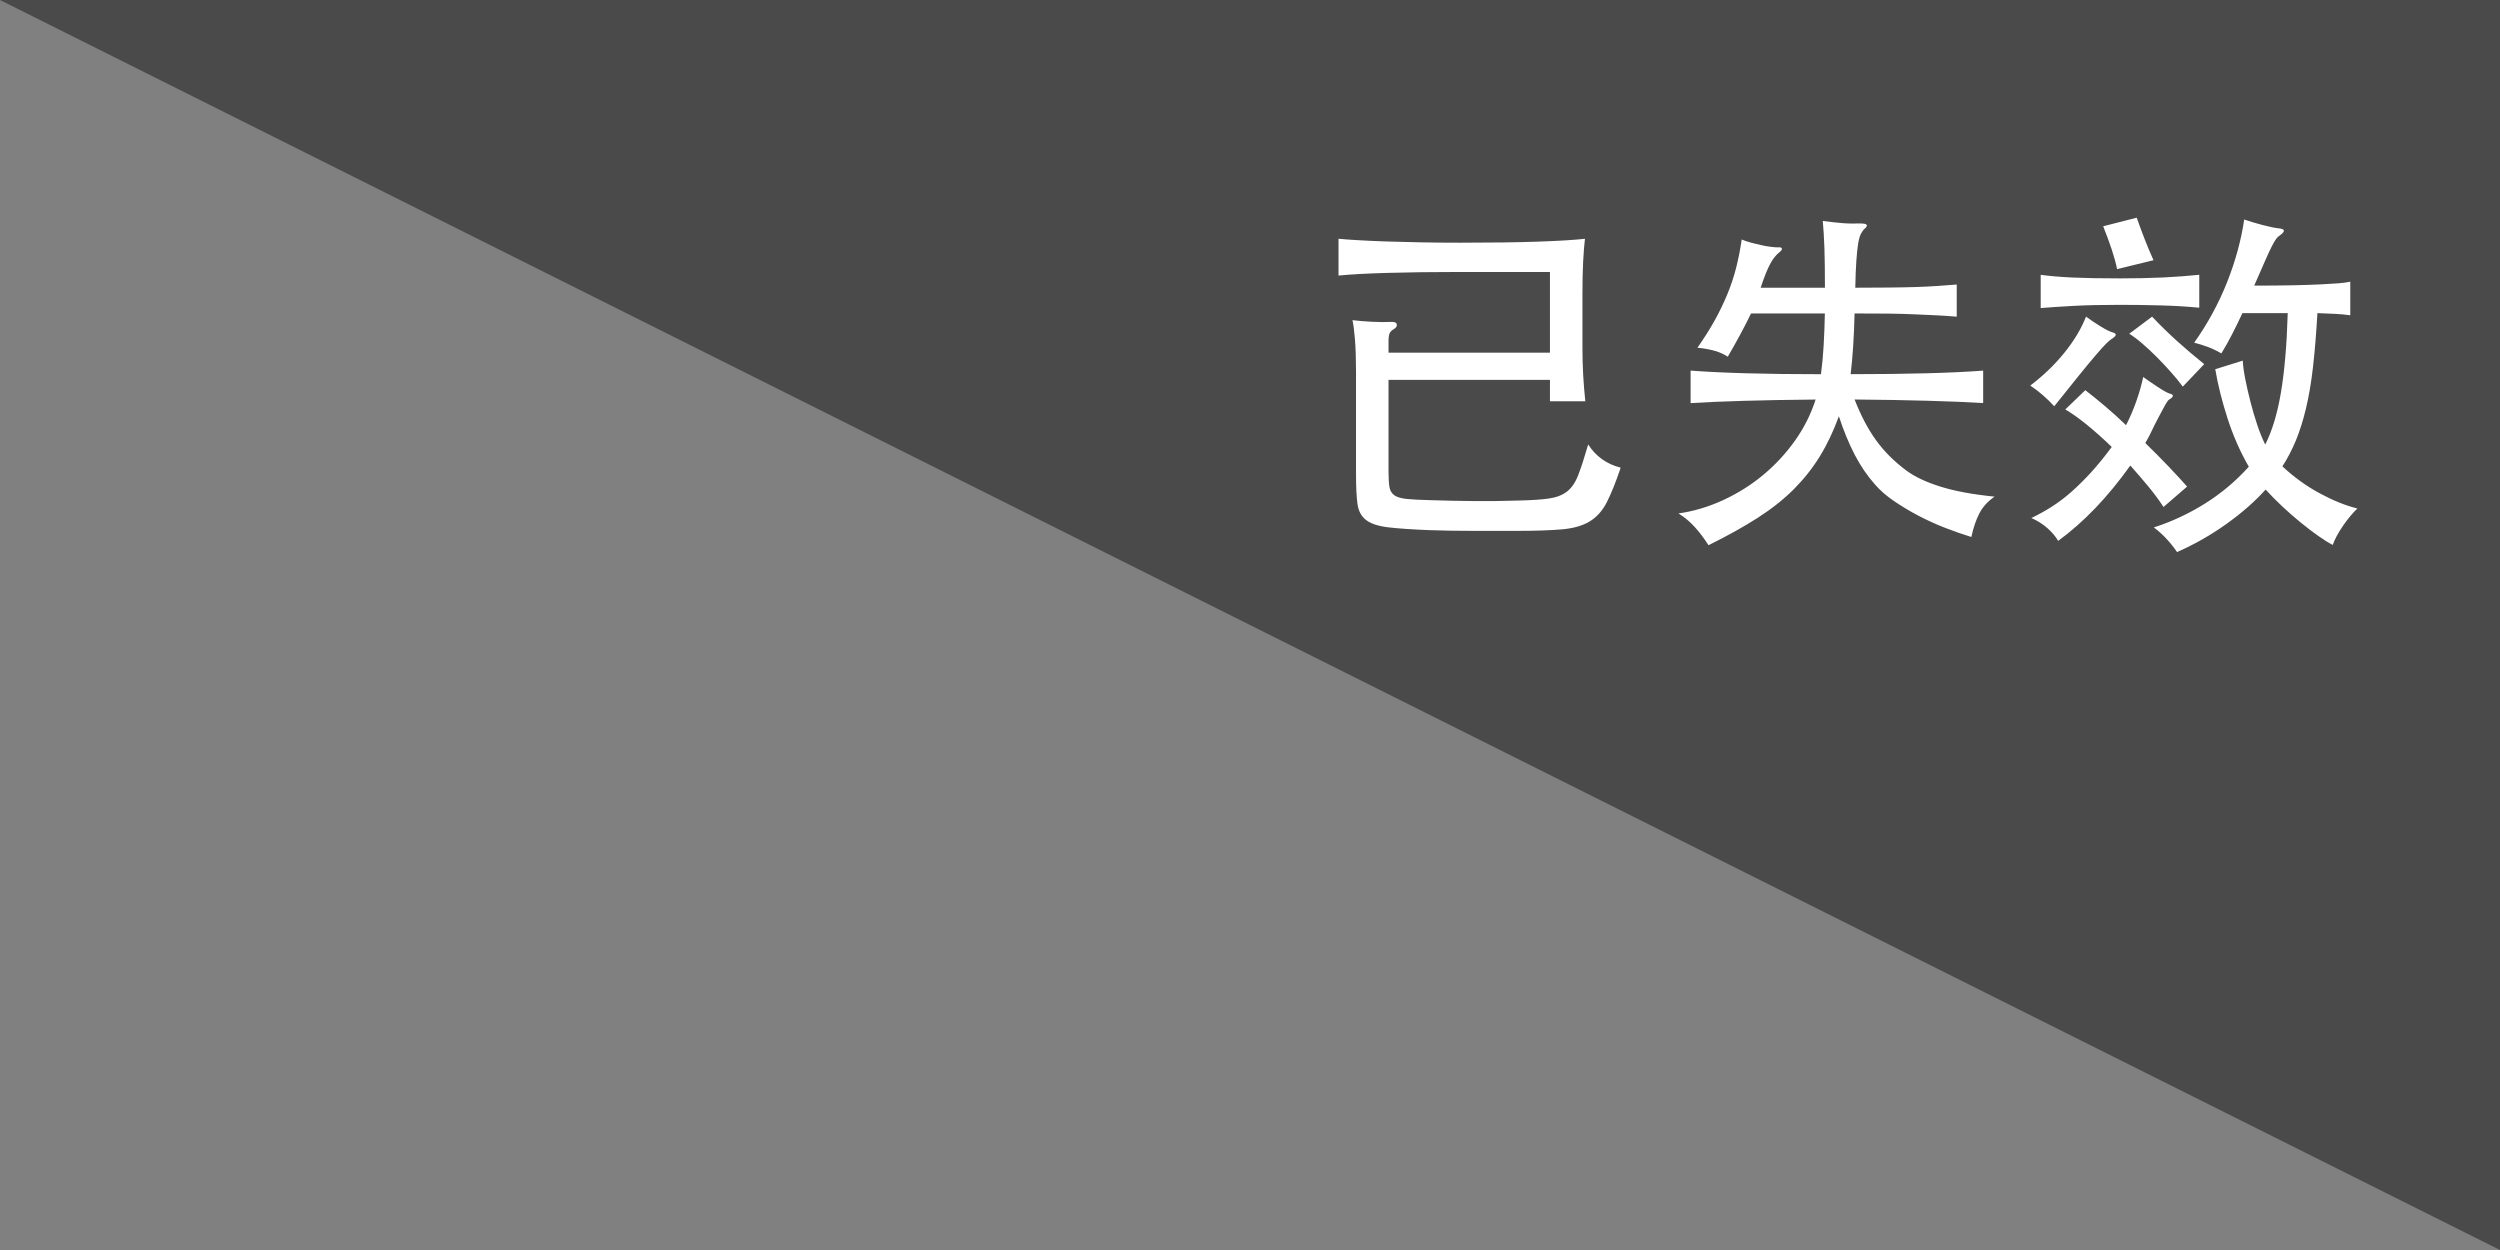 <svg width="98" height="49" viewBox="0 0 98 49" xmlns="http://www.w3.org/2000/svg"><rect x="0" y="0" width="98" height="49" fill="#808080" stroke="none"/><title>Rectangle 1 + 待帮助</title><desc>Created with Sketch.</desc><g fill="none" fill-rule="evenodd"><g><path d="M0 0h98v49L49 24.5 0 0z" fill="#4A4A4A"/><path d="M60.758 13.826v-3.164h-3.654c-.98 0-1.88.012-2.702.035-.82.023-1.465.058-1.932.105V9.36c.196.02.455.037.777.056.322.02.69.035 1.106.05.415.013.868.025 1.358.034.49.01 1.01.014 1.562.014 1.204 0 2.21-.014 3.017-.042.806-.028 1.42-.065 1.84-.112-.028.224-.05.518-.07.882-.02.364-.028.79-.028 1.274v2.156c0 .336.01.677.028 1.022.02.345.047.69.084 1.036h-1.386v-.84H54.43v3.584c0 .26.012.464.035.61.023.144.086.253.19.328.102.075.265.124.49.147.223.022.54.04.95.048.58.02 1.15.03 1.716.035.566.005 1.123-.002 1.674-.02.513-.01.92-.036 1.218-.078.3-.042.54-.133.72-.273.183-.14.33-.355.442-.644.112-.29.243-.69.392-1.204.3.467.723.77 1.274.91-.196.58-.378 1.03-.546 1.358-.168.327-.387.574-.658.742-.27.168-.628.273-1.07.315-.444.04-1.044.062-1.8.062H57.74c-.61 0-1.177-.01-1.7-.028-.7-.028-1.244-.065-1.63-.112-.388-.047-.675-.142-.862-.287-.187-.145-.3-.357-.336-.637-.037-.28-.056-.663-.056-1.148v-4.018c0-.504-.014-.93-.042-1.274-.028-.345-.06-.597-.098-.756.233.028.485.05.756.063.27.014.523.016.756.007.13-.01.205.02.224.09.02.07-.02.134-.112.19-.084.047-.14.103-.168.168-.028.065-.042.168-.042.308v.448h6.328zm11.326 2.492c-.215.588-.464 1.113-.75 1.575-.284.462-.624.89-1.02 1.288-.398.398-.87.77-1.415 1.12-.547.35-1.19.708-1.926 1.072-.16-.252-.334-.485-.525-.7-.192-.215-.41-.397-.652-.546.597-.084 1.183-.26 1.757-.525.574-.265 1.1-.596 1.575-.993.476-.397.89-.847 1.246-1.35.355-.505.62-1.037.798-1.597-1.045.01-1.974.026-2.786.05-.812.022-1.517.053-2.114.09v-1.274c.625.047 1.358.082 2.198.105.84.024 1.81.036 2.912.036.047-.345.082-.72.105-1.127.022-.407.04-.825.048-1.254H68.64c-.13.27-.275.553-.434.847-.16.294-.317.576-.476.847-.177-.112-.366-.194-.567-.245-.2-.05-.408-.086-.623-.105.26-.373.488-.733.68-1.078.19-.345.356-.688.496-1.03.14-.34.254-.685.343-1.035.088-.35.16-.716.216-1.1.112.048.238.09.378.127.14.037.275.07.406.098.13.028.252.05.364.063.112.014.205.02.28.02.093-.008.142.008.147.05.006.042-.03.09-.104.147-.13.103-.25.254-.357.455-.108.2-.232.51-.372.93h2.52c0-.634-.007-1.154-.02-1.56-.015-.406-.036-.758-.064-1.057.27.037.523.065.756.084.233.02.467.023.7.014.16 0 .247.02.266.056.02.037-.005.084-.07.14-.056.047-.107.114-.154.203-.047.09-.084.22-.112.392-.028.172-.05.396-.07.67-.02.276-.033.63-.042 1.058.495 0 .936-.002 1.323-.007.388-.004.736-.01 1.044-.02.308-.01.593-.023.854-.042l.756-.056v1.26c-.233-.02-.478-.035-.735-.05-.258-.013-.545-.027-.862-.04-.317-.015-.672-.024-1.064-.03-.392-.004-.84-.006-1.344-.006-.01.448-.028.882-.056 1.302-.028.42-.06.78-.098 1.078 1.13 0 2.12-.012 2.975-.035.855-.022 1.595-.057 2.22-.104V15.8c-.616-.037-1.337-.068-2.163-.09-.826-.024-1.785-.04-2.877-.05.243.625.523 1.157.84 1.596.317.44.714.835 1.19 1.19.327.243.772.453 1.337.63s1.272.308 2.12.392c-.27.187-.47.408-.6.665-.132.257-.234.562-.31.917-.335-.103-.683-.224-1.042-.364-.36-.14-.707-.3-1.043-.476-.336-.177-.65-.366-.945-.567-.294-.2-.54-.413-.735-.637-.308-.345-.576-.737-.805-1.176-.23-.44-.436-.943-.623-1.512zm10.724-3.29c.187.047.173.135-.042.266-.047.028-.117.09-.21.182-.093.093-.224.238-.392.434s-.385.457-.65.784c-.267.327-.596.737-.988 1.232-.28-.308-.593-.58-.938-.812.513-.392.96-.82 1.337-1.288.378-.467.66-.938.847-1.414.177.13.37.26.574.385.205.126.36.203.462.23zm2.758 2.128c-.13-.177-.287-.37-.47-.574-.18-.205-.37-.406-.566-.602-.196-.196-.387-.373-.574-.532-.187-.16-.35-.28-.49-.364l.896-.672c.308.327.632.644.973.952.34.308.698.61 1.07.91l-.84.882zm.644-3.094c-.495-.047-1-.077-1.512-.09-.513-.015-1.05-.022-1.61-.022-.72 0-1.328.014-1.827.042-.498.028-.92.056-1.266.084v-1.302c.345.047.756.082 1.232.105.476.022 1.106.034 1.89.034.597 0 1.15-.012 1.66-.035.508-.024.986-.06 1.434-.106v1.288zm-3.22-1.512c-.047-.233-.117-.49-.21-.77-.093-.28-.205-.583-.336-.91l1.316-.336c.084.243.187.52.308.833.12.313.238.59.35.833l-1.428.35zm.35 6.118c.16-.308.296-.63.413-.966.117-.336.203-.644.26-.924.195.14.4.28.615.42.215.14.364.22.448.238.075.02.107.05.098.09-.01.043-.056.087-.14.134-.02.01-.044.037-.077.084-.033.047-.077.12-.133.224l-.217.406c-.09.168-.194.378-.315.63l-.09.175-.106.188c.336.327.646.64.93.938.286.3.52.555.708.77l-.924.798c-.177-.27-.378-.54-.602-.812-.224-.27-.457-.54-.7-.812-.877 1.232-1.82 2.217-2.828 2.954-.103-.177-.245-.345-.427-.504-.182-.16-.39-.29-.623-.392.27-.13.532-.275.784-.434.252-.16.504-.348.756-.567.252-.22.51-.474.777-.763.266-.29.544-.63.833-1.022-.336-.327-.663-.618-.98-.875-.317-.257-.597-.455-.84-.595l.784-.756c.243.187.502.397.777.63.276.233.55.48.82.742zm4.564-4.396c-.14.3-.273.572-.4.82-.125.246-.267.5-.426.762-.177-.103-.352-.187-.525-.252-.173-.065-.352-.12-.54-.168.533-.756.962-1.547 1.29-2.373.326-.825.55-1.644.67-2.456.216.075.456.147.722.217.266.07.488.115.665.134.224.028.224.12 0 .28-.047.028-.09.07-.133.126-.042.056-.098.152-.168.287-.07.135-.16.327-.267.574-.107.248-.25.573-.427.974.607 0 1.12-.005 1.54-.014.42-.01.775-.02 1.064-.035.29-.014.523-.028.7-.042.177-.014.33-.035.462-.063v1.316c-.196-.028-.397-.047-.602-.056-.205-.01-.434-.02-.686-.028-.047.812-.105 1.52-.175 2.128-.07.607-.162 1.143-.274 1.61-.112.467-.243.882-.392 1.246-.15.364-.327.705-.532 1.022.448.42.936.772 1.463 1.057.527.285 1.02.483 1.477.595-.196.187-.387.418-.574.693-.187.275-.317.52-.392.735-.15-.075-.334-.19-.553-.343-.22-.154-.453-.33-.7-.532-.247-.2-.49-.413-.728-.637-.238-.224-.455-.443-.65-.658-.42.467-.934.917-1.54 1.35-.608.435-1.252.8-1.933 1.1-.112-.168-.245-.336-.4-.504-.153-.168-.323-.322-.51-.462.7-.224 1.37-.537 2.01-.938.638-.4 1.21-.882 1.714-1.442-.336-.58-.614-1.21-.833-1.89-.22-.68-.38-1.325-.483-1.932l1.078-.336c.01.196.042.436.098.72.056.286.124.582.203.89.078.308.167.61.265.903.098.294.203.553.315.777.27-.532.476-1.213.616-2.044.14-.83.23-1.867.266-3.108h-1.778z" fill="#fff"/></g></g></svg>